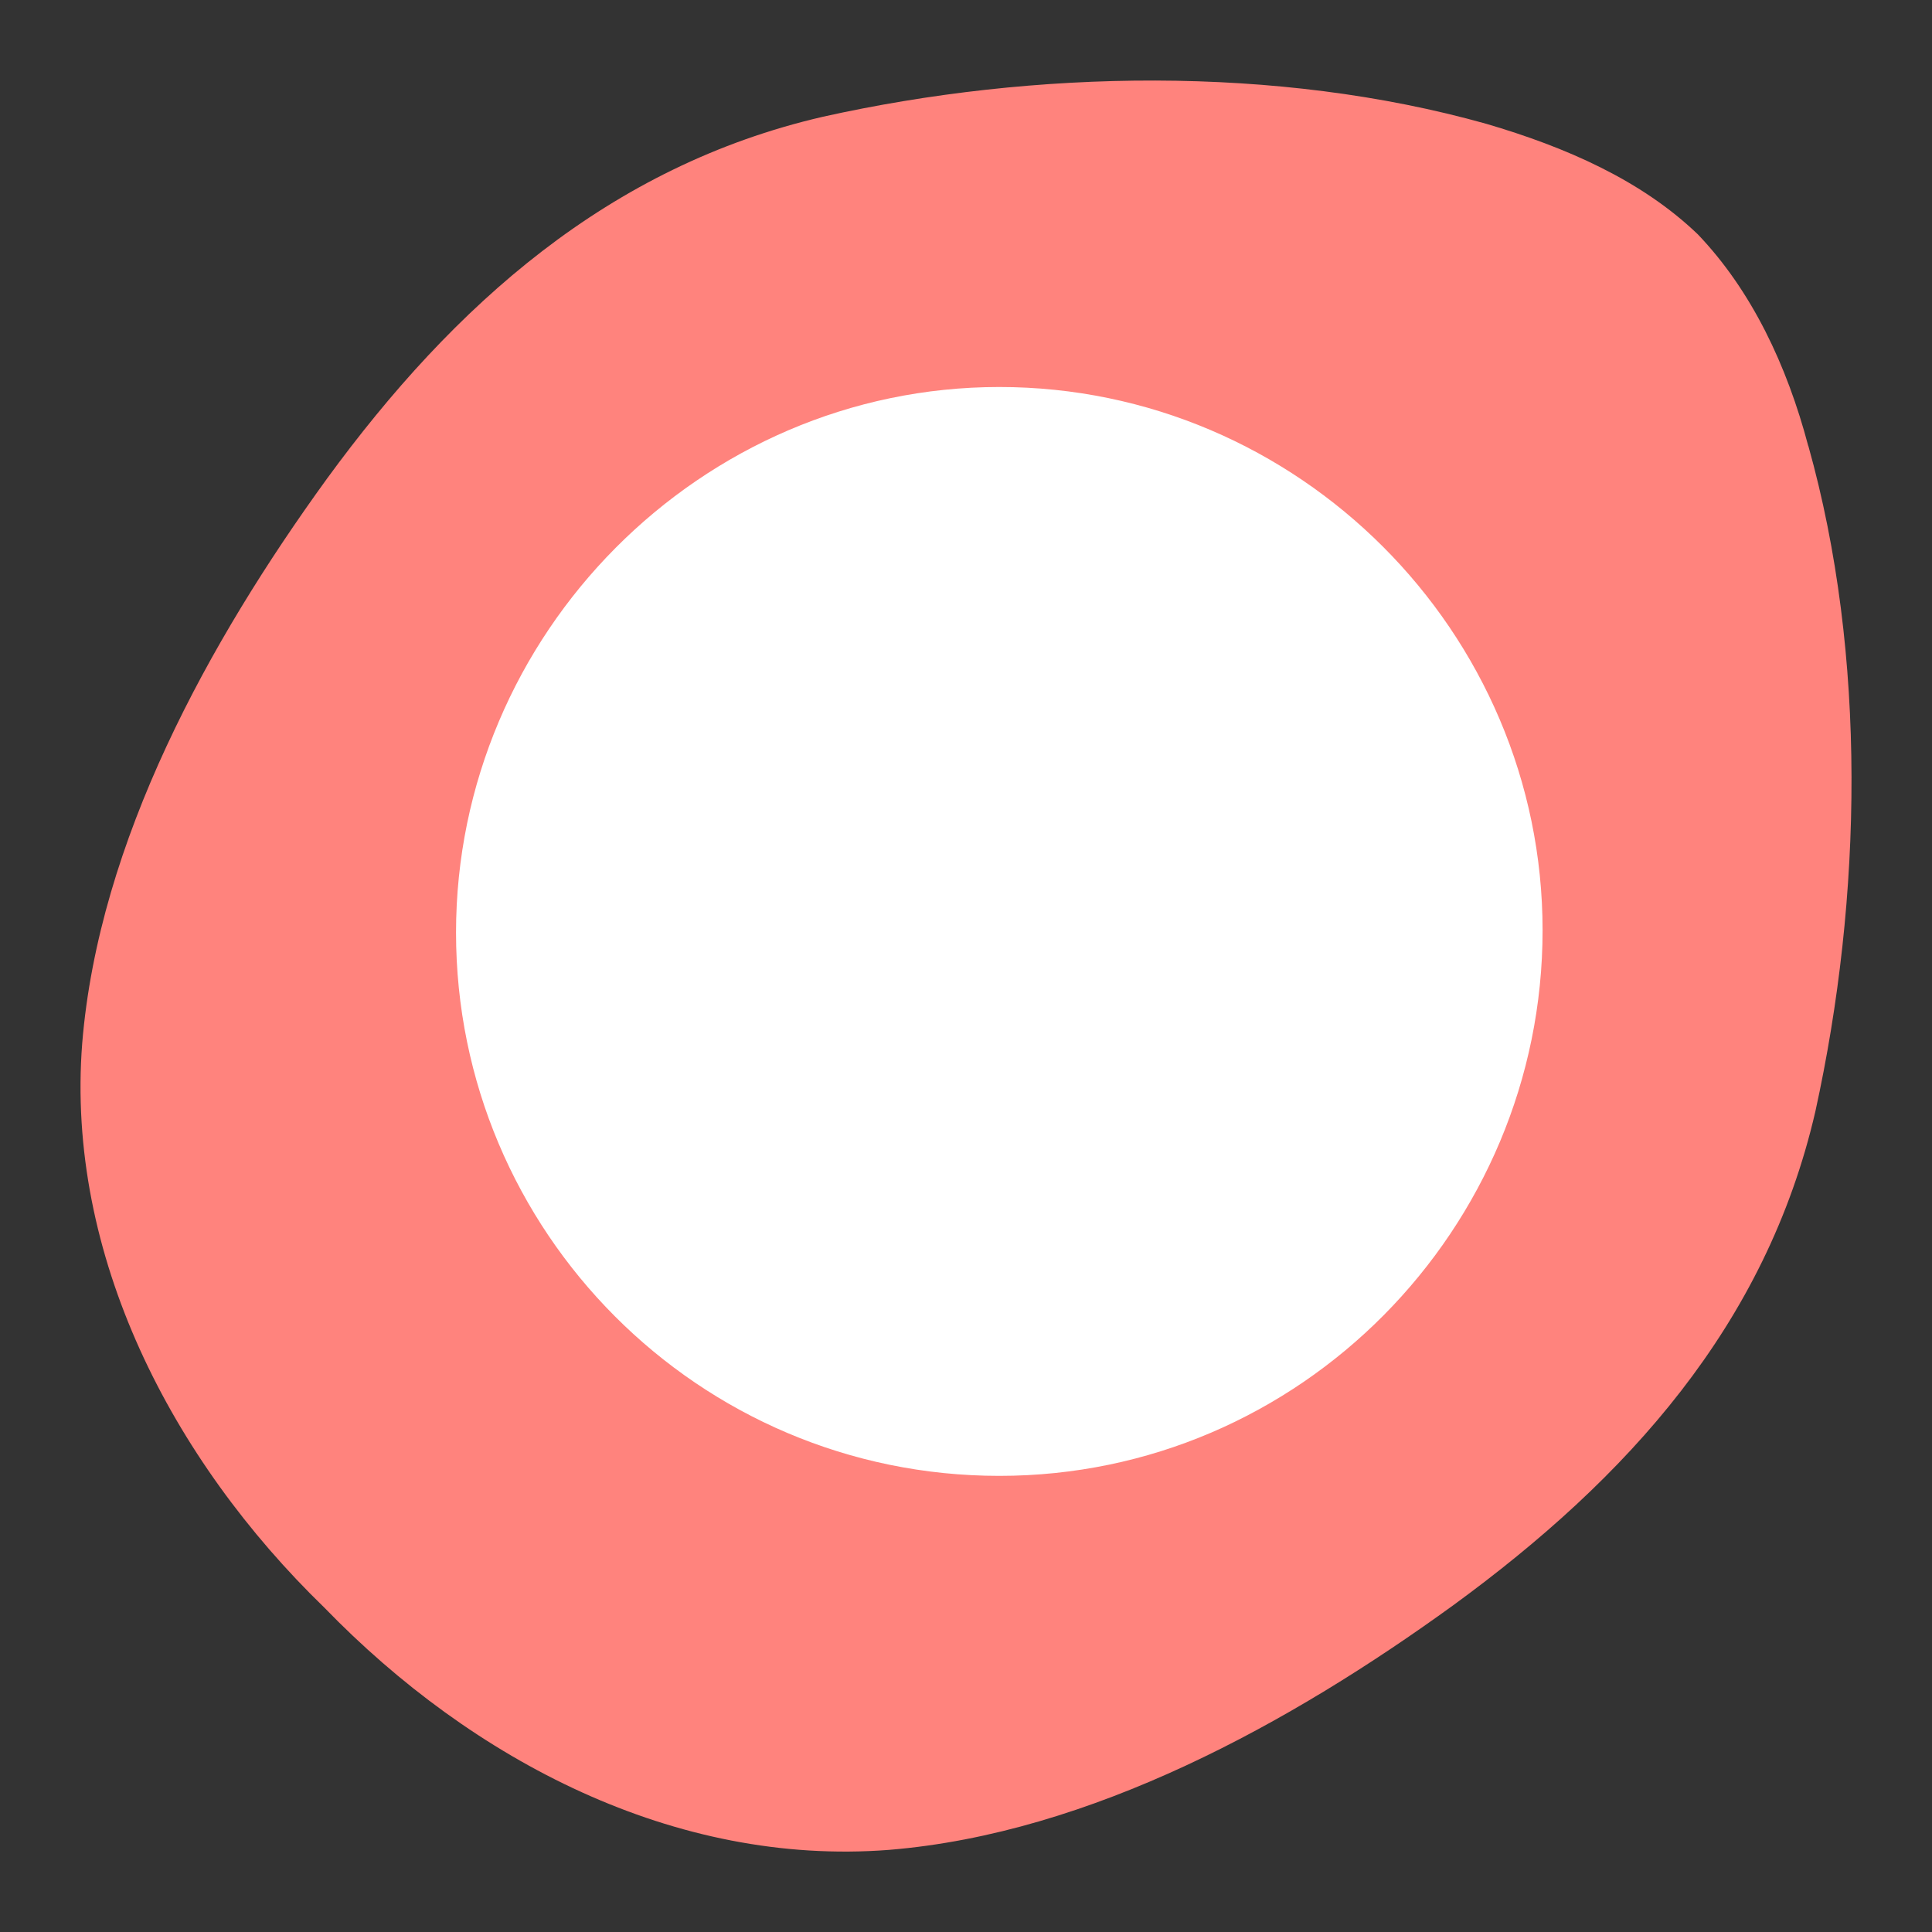 <?xml version="1.0" encoding="UTF-8"?><svg id="a" xmlns="http://www.w3.org/2000/svg" width="192" height="192" viewBox="0 0 192 192"><rect x="0" y="0" width="192" height="192" fill="#333333" stroke="none"/><g id="b"><g id="c"><circle cx="96" cy="96" r="63.67" style="fill:#fff;"/><path d="m99.31,146.67c-29.91,0-53.99-24.31-53.99-53.99s24.31-54.22,53.99-54.22,53.99,24.31,53.99,53.99-24.07,54.22-53.99,54.22m80.39-102.36c-2.1-7.95-5.61-15.42-10.98-21.03-5.61-5.38-13.09-8.65-21.03-10.98-20.8-5.84-44.87-5.38-65.9-.7-21.27,4.91-36.69,18.7-49.31,35.99-11.69,16.13-22.67,35.99-24.31,56.09-1.64,21.03,8.88,41.37,24.07,56.09,14.72,15.19,34.82,25.71,56.09,24.07,20.1-1.64,39.96-12.62,56.09-24.31,17.29-12.62,31.08-27.81,35.99-49.08,4.67-21.27,5.14-45.34-.7-66.14" style="fill:#ff837d;"/></g></g></svg>